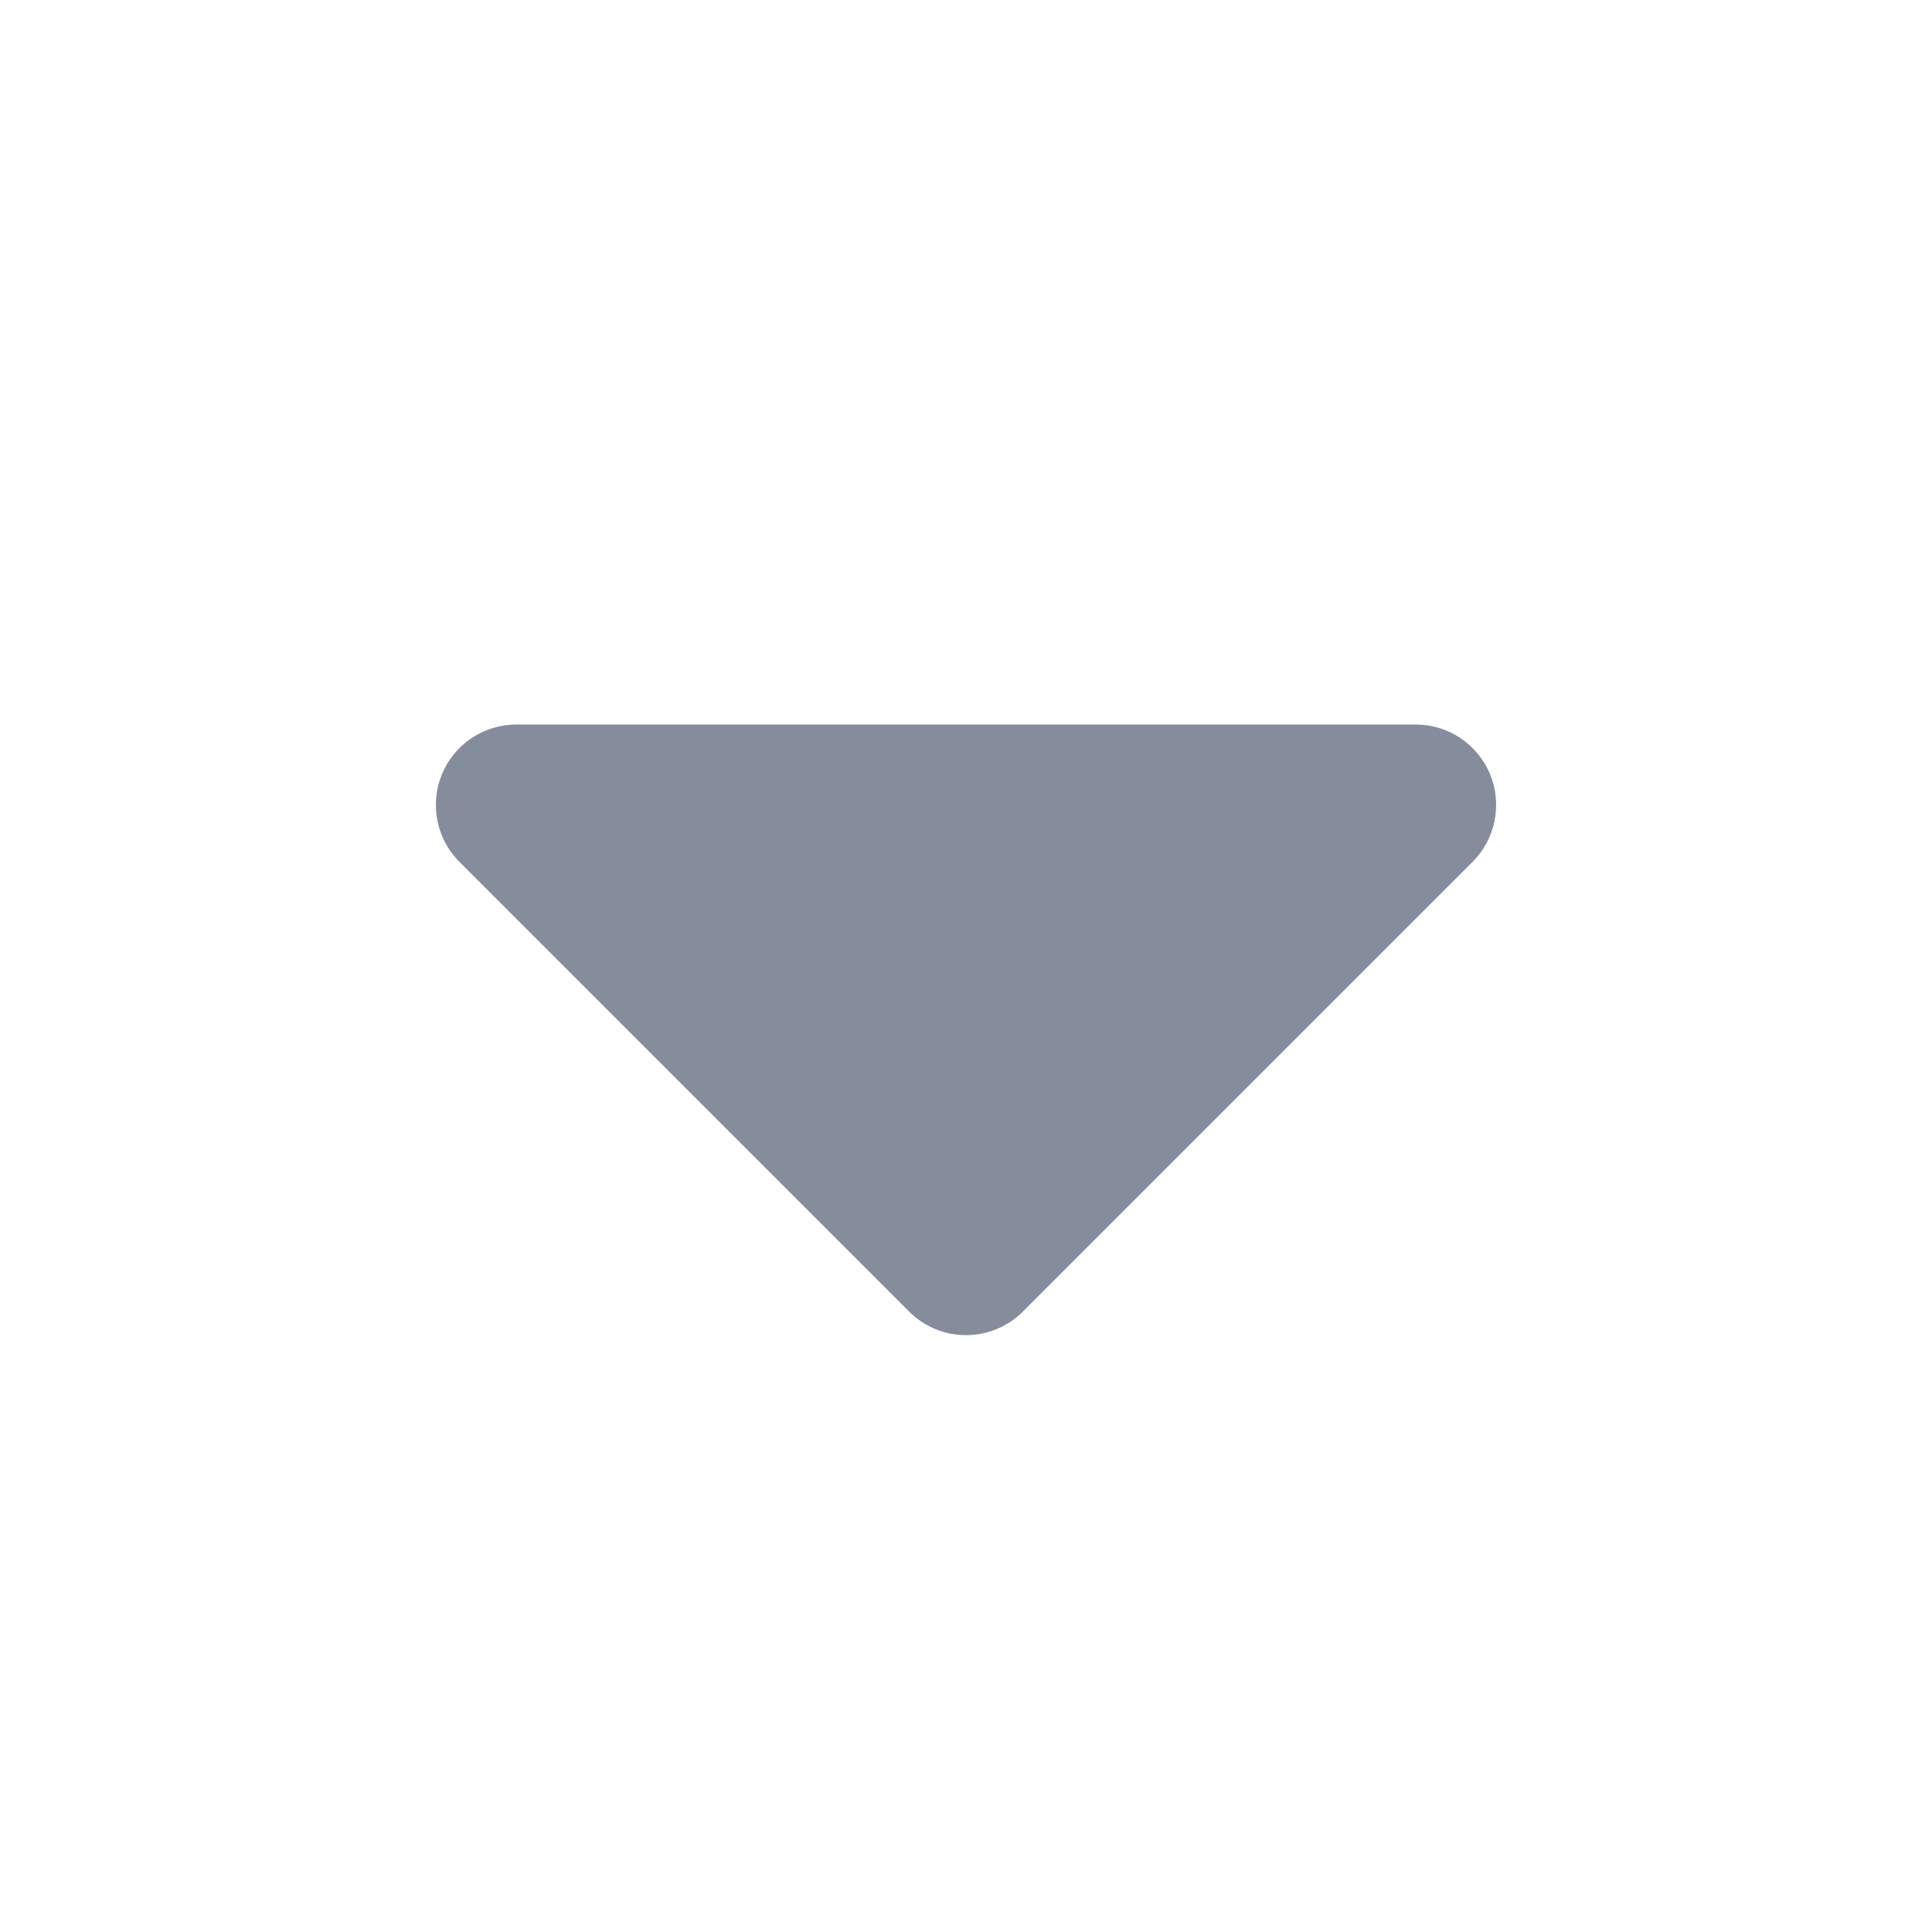 <svg width="16" height="16" viewBox="0 0 16 16" fill="none" xmlns="http://www.w3.org/2000/svg">
<path d="M4.273 6H11.727C11.859 6.001 11.987 6.04 12.097 6.114C12.206 6.188 12.291 6.292 12.341 6.414C12.391 6.536 12.403 6.67 12.377 6.799C12.351 6.929 12.287 7.047 12.193 7.14L8.473 10.86C8.411 10.922 8.338 10.972 8.256 11.006C8.175 11.04 8.088 11.057 8 11.057C7.912 11.057 7.825 11.04 7.744 11.006C7.662 10.972 7.589 10.922 7.527 10.86L3.807 7.14C3.713 7.047 3.649 6.929 3.623 6.799C3.597 6.67 3.609 6.536 3.659 6.414C3.709 6.292 3.794 6.188 3.903 6.114C4.013 6.04 4.142 6.001 4.273 6V6Z" fill="#858D9D"/>
</svg>
